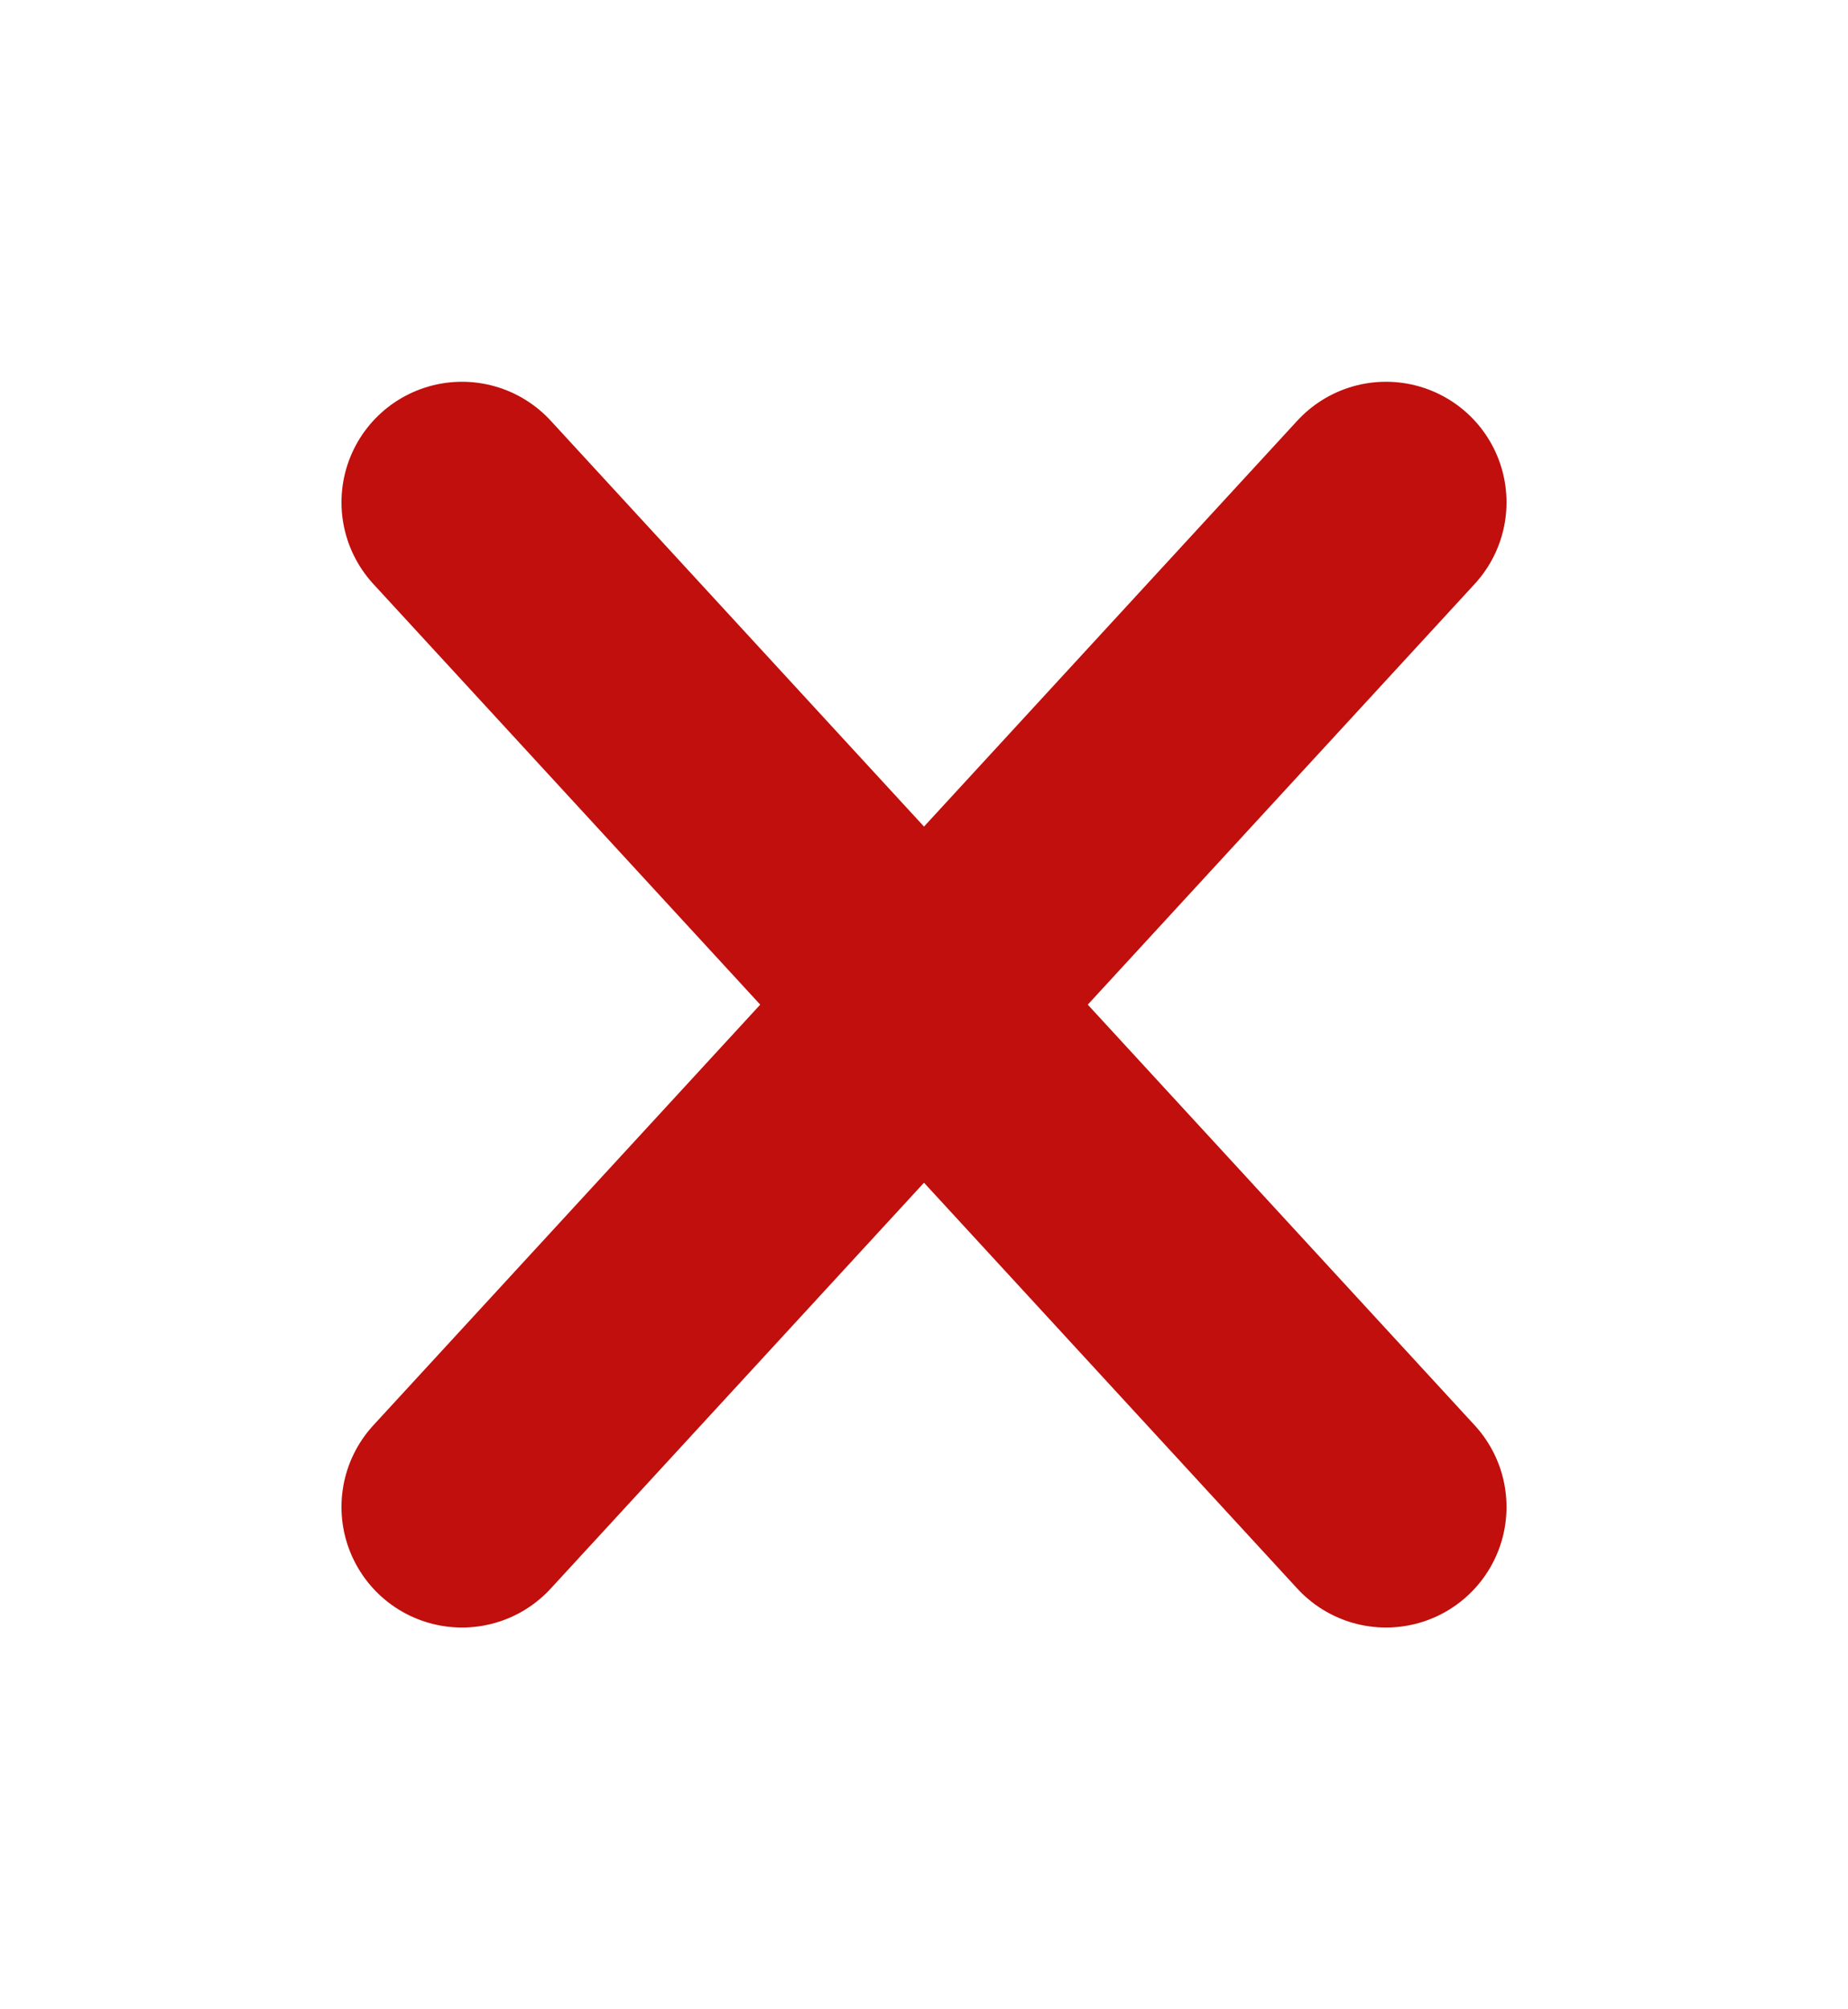 <svg width="23" height="25" viewBox="0 0 23 25" fill="none" xmlns="http://www.w3.org/2000/svg">
<path d="M5.75 6.25L17.25 18.75M5.75 18.75L17.25 6.25" stroke="#C00F0C" stroke-width="3" stroke-linecap="round" stroke-linejoin="round"/>
</svg>
